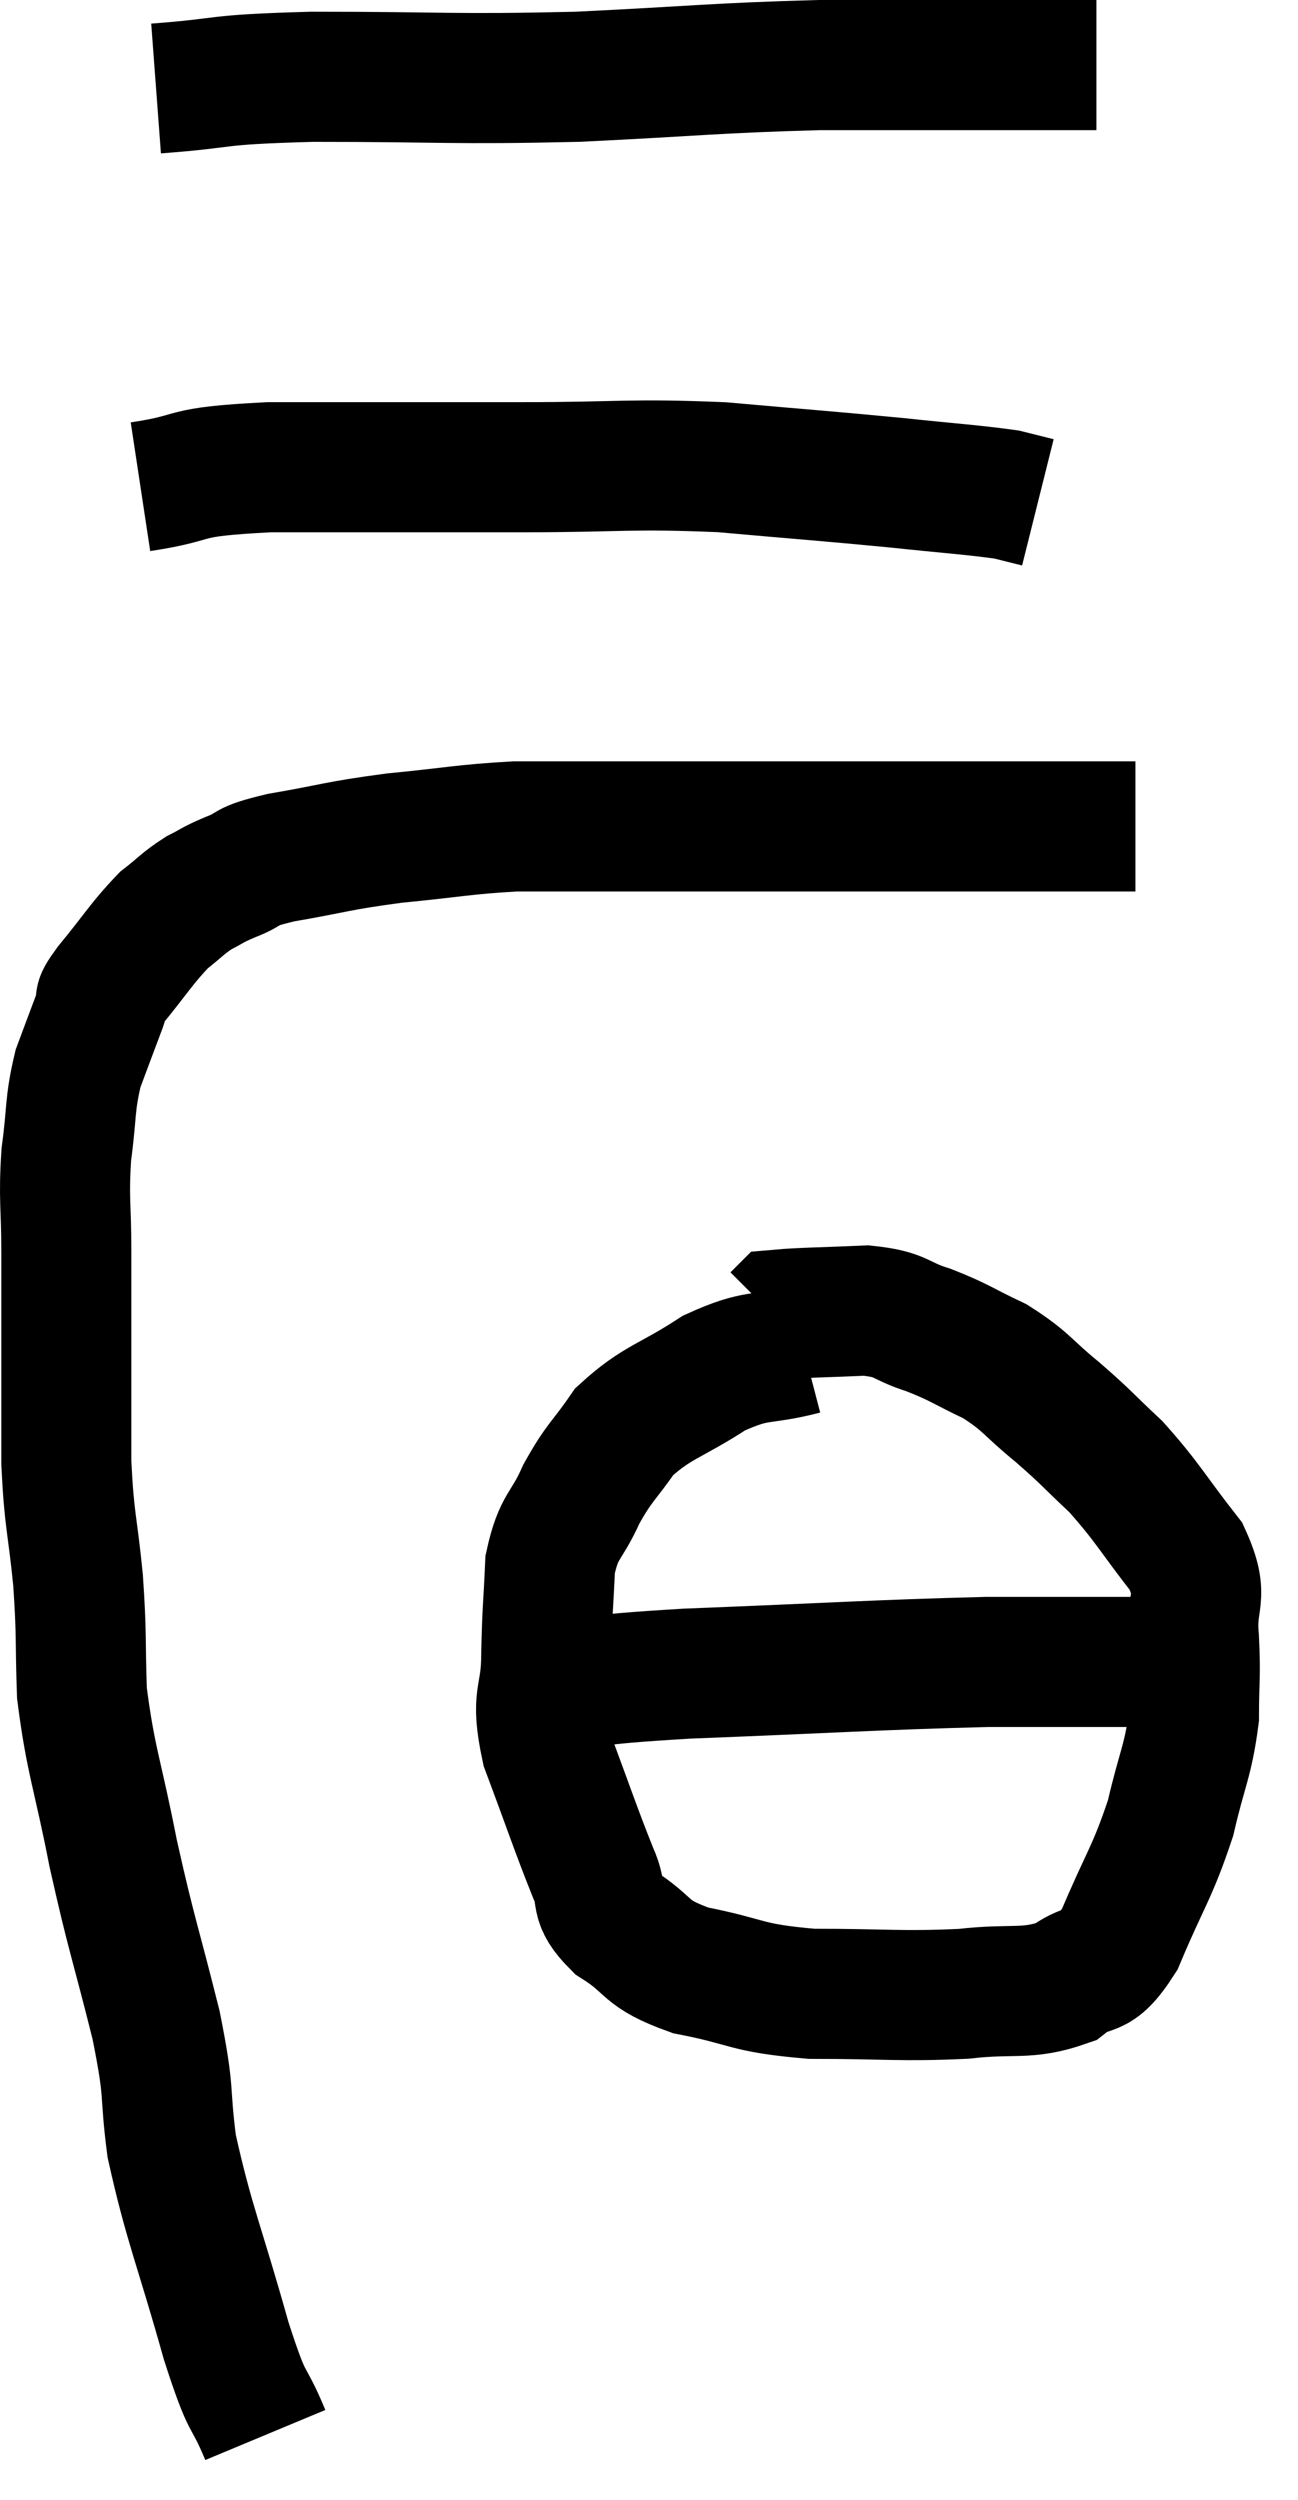<svg xmlns="http://www.w3.org/2000/svg" viewBox="7.14 6.32 19.96 38.42" width="19.96" height="38.42"><path d="M 11.22 43.74 C 10.92 43.02, 10.98 43.41, 10.62 42.3 C 10.2 40.8, 10.05 40.515, 9.78 39.3 C 9.66 38.37, 9.765 38.565, 9.54 37.44 C 9.21 36.12, 9.165 36.075, 8.88 34.8 C 8.64 33.57, 8.535 33.39, 8.4 32.34 C 8.37 31.47, 8.4 31.485, 8.34 30.6 C 8.25 29.7, 8.205 29.715, 8.16 28.8 C 8.16 27.87, 8.16 27.75, 8.16 26.94 C 8.16 26.25, 8.16 26.28, 8.16 25.56 C 8.16 24.81, 8.115 24.765, 8.16 24.06 C 8.25 23.4, 8.205 23.31, 8.34 22.74 C 8.52 22.26, 8.58 22.095, 8.7 21.78 C 8.76 21.63, 8.58 21.81, 8.82 21.48 C 9.24 20.97, 9.315 20.82, 9.66 20.46 C 9.93 20.25, 9.945 20.205, 10.2 20.04 C 10.44 19.92, 10.365 19.935, 10.68 19.8 C 11.07 19.65, 10.83 19.65, 11.46 19.5 C 12.33 19.35, 12.3 19.32, 13.2 19.2 C 14.13 19.11, 14.265 19.065, 15.06 19.02 C 15.72 19.02, 15.42 19.02, 16.38 19.02 C 17.64 19.02, 17.55 19.02, 18.9 19.02 C 20.34 19.02, 20.535 19.02, 21.78 19.02 C 22.83 19.02, 23.175 19.02, 23.88 19.02 C 24.24 19.02, 24.42 19.02, 24.6 19.02 L 24.6 19.02" fill="none" stroke="black" stroke-width="2"></path><path d="M 9.3 13.8 C 10.29 13.65, 9.81 13.575, 11.28 13.5 C 13.23 13.5, 13.44 13.5, 15.18 13.5 C 16.71 13.5, 16.8 13.44, 18.24 13.5 C 19.59 13.62, 19.845 13.635, 20.94 13.74 C 21.78 13.83, 22.08 13.845, 22.62 13.92 C 22.86 13.98, 22.98 14.01, 23.1 14.04 L 23.1 14.04" fill="none" stroke="black" stroke-width="2"></path><path d="M 9.54 7.68 C 10.74 7.59, 10.32 7.545, 11.94 7.5 C 13.98 7.5, 14.07 7.545, 16.02 7.5 C 17.88 7.41, 18.105 7.365, 19.74 7.32 C 21.15 7.32, 21.585 7.32, 22.56 7.32 C 23.1 7.32, 23.28 7.32, 23.64 7.32 L 24 7.32" fill="none" stroke="black" stroke-width="2"></path><path d="M 19.5 27.06 C 18.81 27.24, 18.81 27.105, 18.12 27.42 C 17.43 27.87, 17.25 27.855, 16.74 28.32 C 16.41 28.8, 16.365 28.77, 16.08 29.28 C 15.84 29.82, 15.735 29.745, 15.6 30.36 C 15.57 31.05, 15.555 31.035, 15.54 31.74 C 15.54 32.46, 15.36 32.34, 15.54 33.18 C 15.9 34.14, 15.99 34.425, 16.26 35.1 C 16.44 35.49, 16.245 35.505, 16.62 35.88 C 17.19 36.24, 17.01 36.33, 17.76 36.6 C 18.69 36.78, 18.57 36.87, 19.62 36.96 C 20.79 36.96, 20.985 37.005, 21.96 36.96 C 22.74 36.87, 22.92 36.99, 23.52 36.78 C 23.94 36.45, 23.955 36.75, 24.36 36.12 C 24.75 35.19, 24.855 35.115, 25.14 34.26 C 25.32 33.48, 25.41 33.39, 25.5 32.7 C 25.5 32.1, 25.53 32.115, 25.5 31.5 C 25.44 30.87, 25.68 30.9, 25.38 30.24 C 24.84 29.55, 24.795 29.415, 24.3 28.86 C 23.85 28.44, 23.865 28.425, 23.4 28.02 C 22.92 27.63, 22.935 27.555, 22.44 27.24 C 21.93 27, 21.915 26.955, 21.42 26.76 C 20.94 26.61, 21.03 26.52, 20.46 26.46 C 19.8 26.49, 19.485 26.49, 19.14 26.52 C 19.11 26.55, 19.095 26.565, 19.08 26.58 L 19.08 26.58" fill="none" stroke="black" stroke-width="2"></path><path d="M 15.36 32.28 C 16.53 32.16, 15.96 32.145, 17.7 32.04 C 20.01 31.95, 20.565 31.905, 22.32 31.86 C 23.52 31.86, 23.97 31.86, 24.72 31.86 C 25.02 31.86, 25.05 31.86, 25.32 31.86 C 25.56 31.86, 25.605 31.86, 25.8 31.86 L 26.1 31.86" fill="none" stroke="black" stroke-width="2"></path></svg>